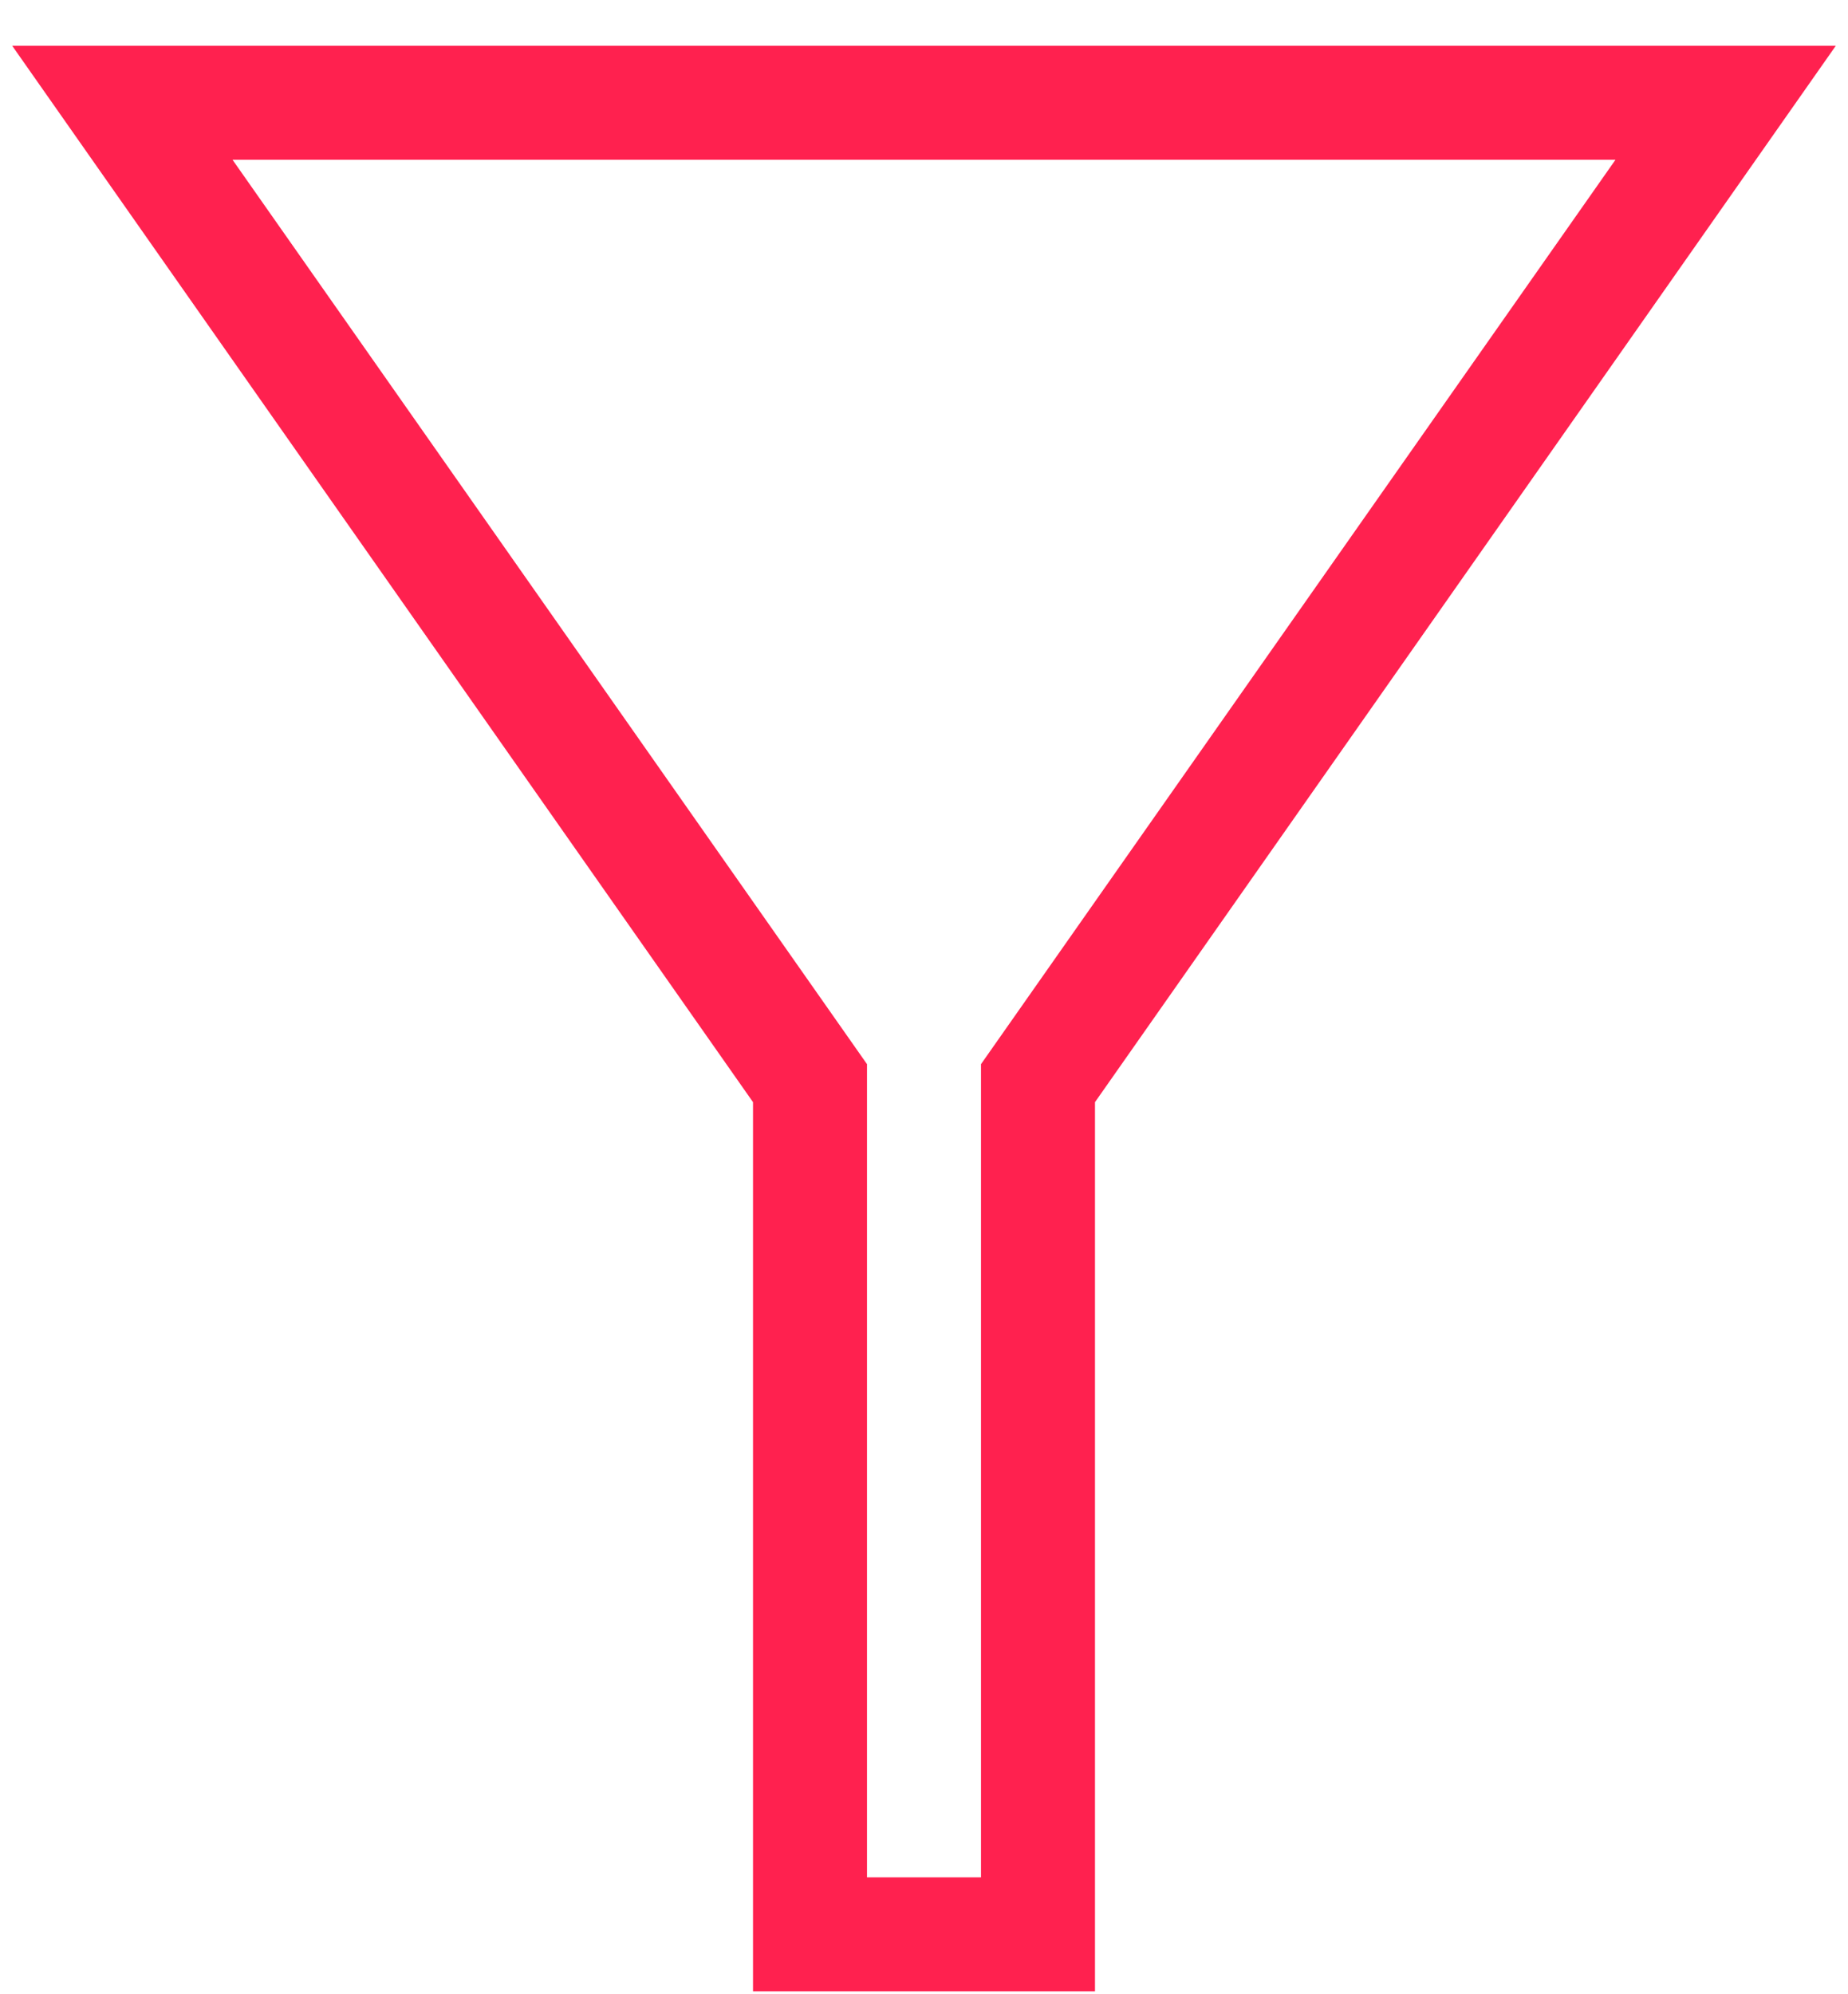 <svg width="38" height="41" viewBox="0 0 38 41" fill="none" xmlns="http://www.w3.org/2000/svg">
<path d="M0.25 0.94L15.484 22.659V40.94H22.516V22.659L37.75 0.94H0.25ZM20.172 21.878V38.596H17.828V21.878L4.781 3.284H33.219L20.172 21.878Z" fill="#FF214F"/>
</svg>
